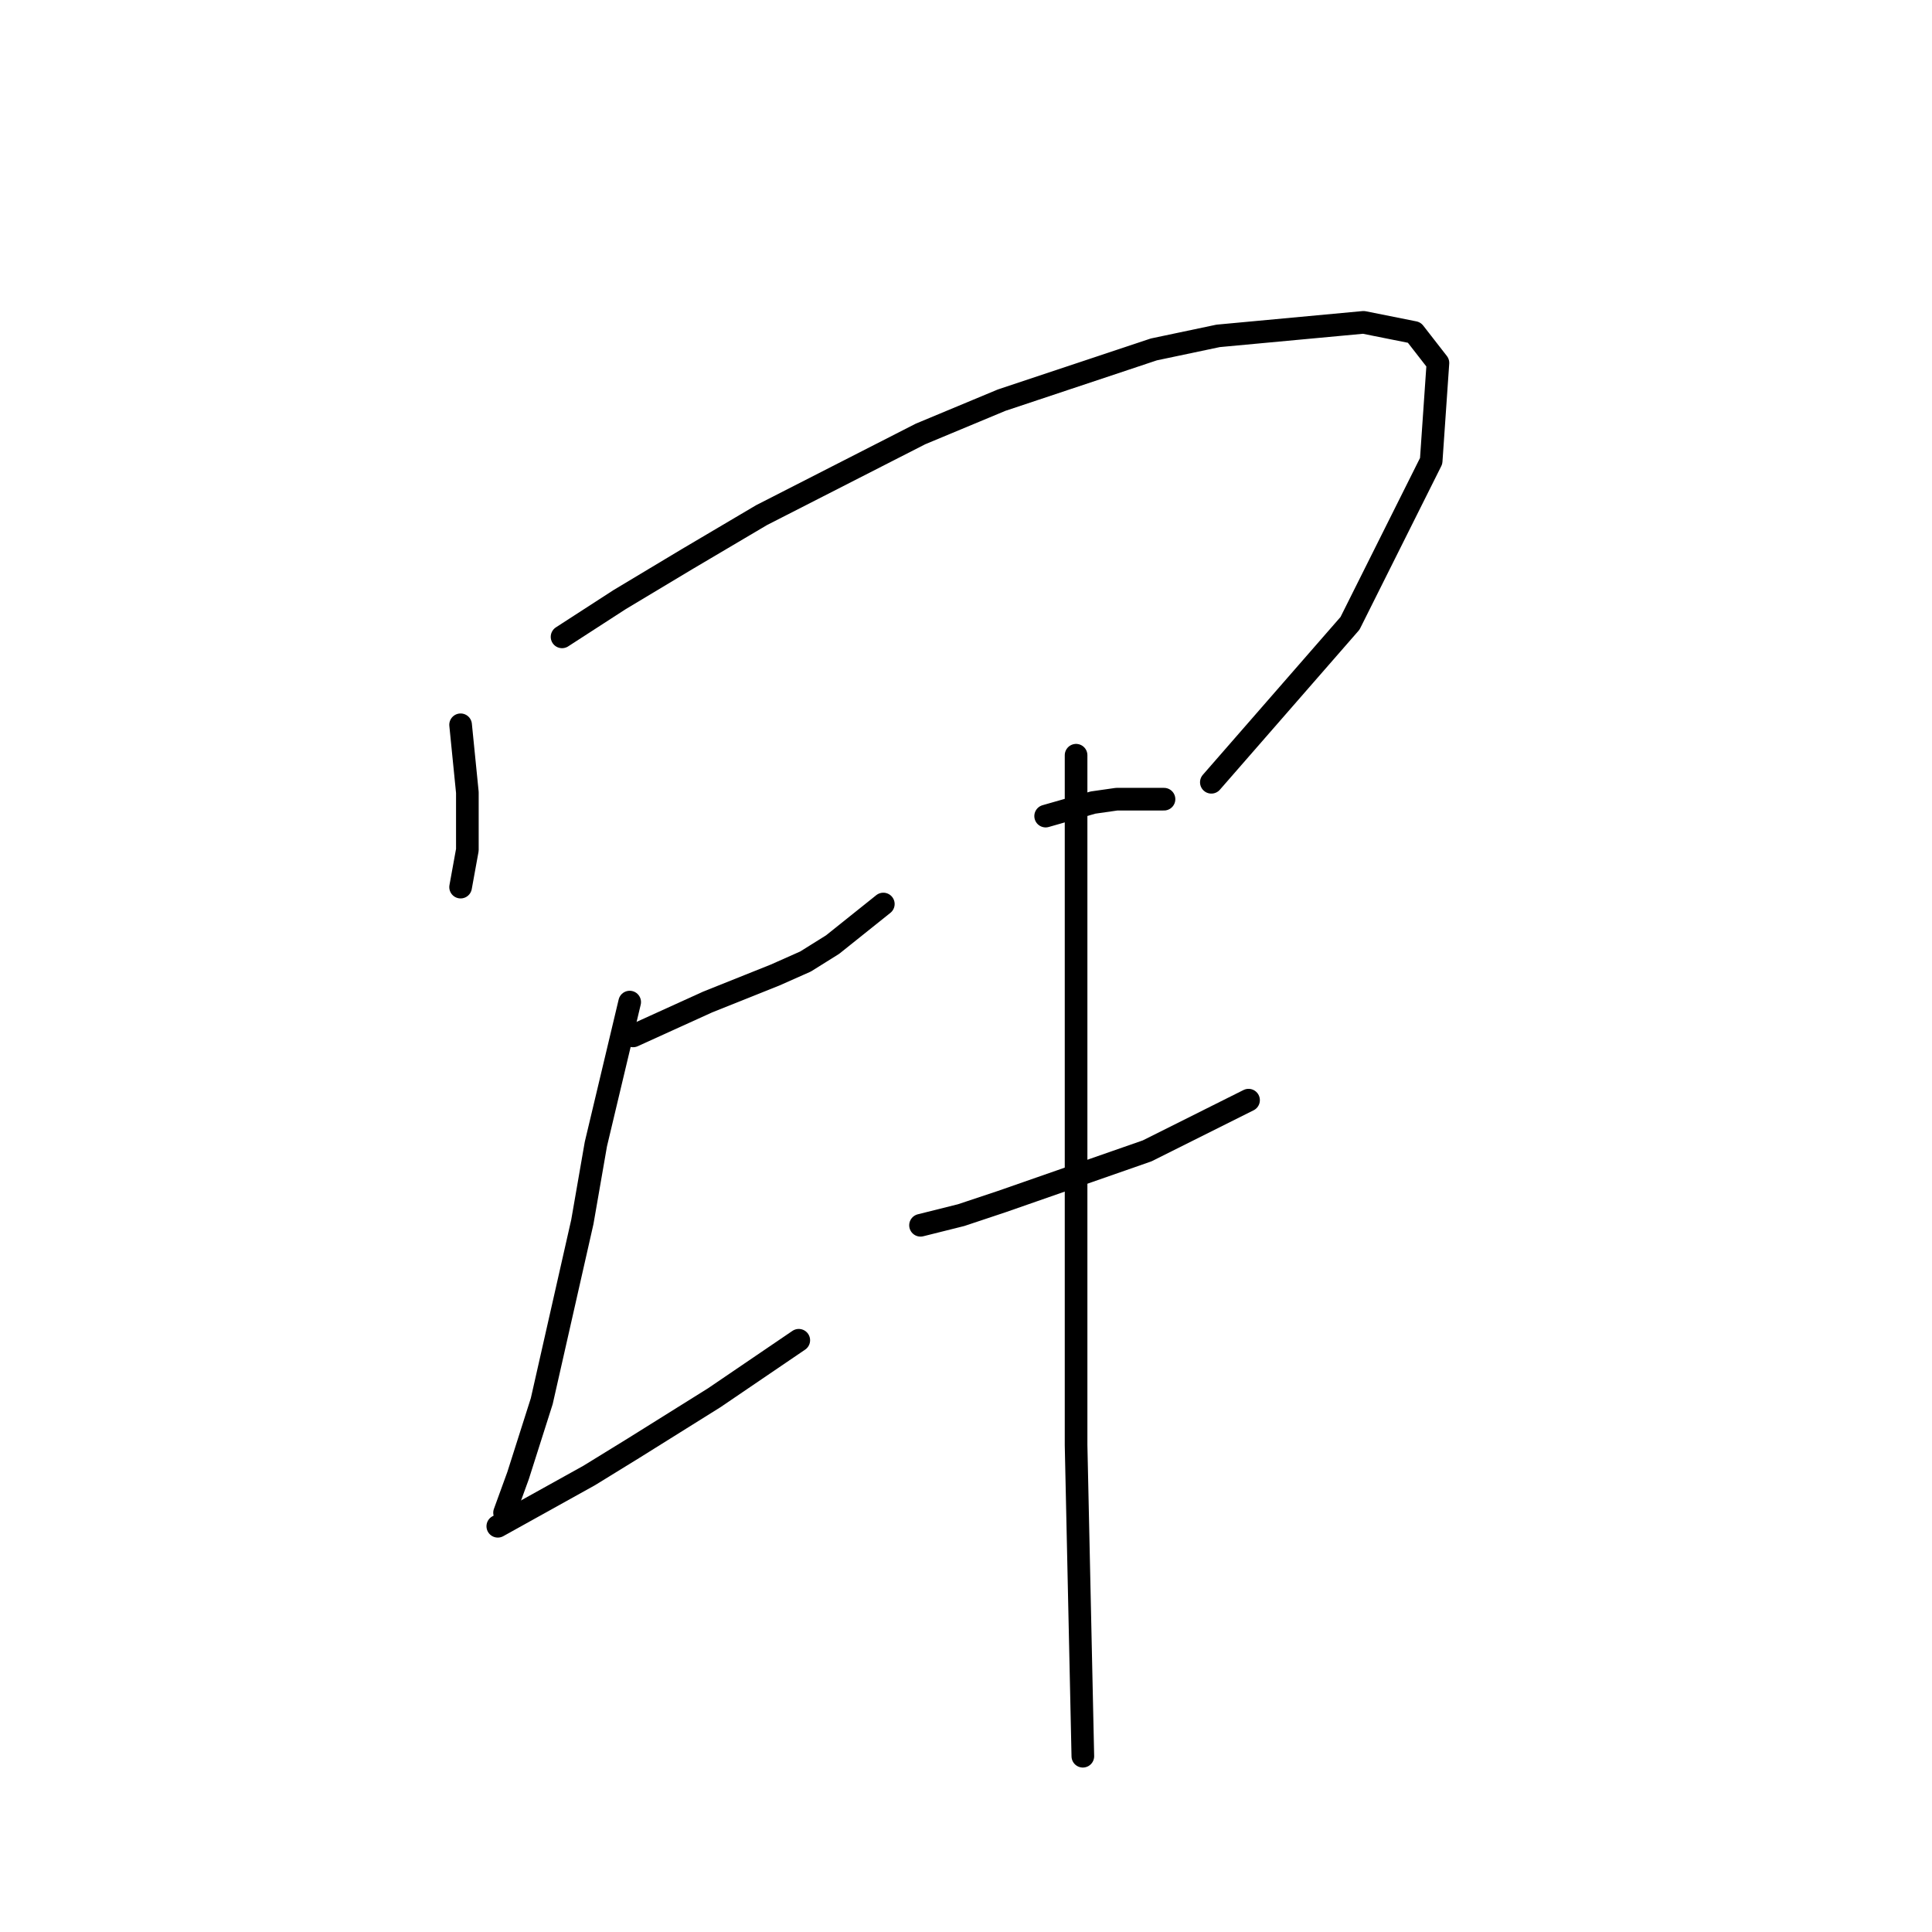 <?xml version="1.0" standalone="no"?>
    <svg width="256" height="256" xmlns="http://www.w3.org/2000/svg" version="1.1">
    <polyline stroke="black" stroke-width="3" stroke-linecap="round" fill="transparent" stroke-linejoin="round" points="61.032 96.038 61.48 100.519 61.928 105 61.928 112.618 61.032 117.547 61.032 117.547 " />
        <polyline stroke="black" stroke-width="3" stroke-linecap="round" fill="transparent" stroke-linejoin="round" points="74.475 84.387 82.093 79.458 91.055 74.081 100.913 68.256 121.974 57.501 132.728 53.02 152.893 46.299 161.406 44.506 180.675 42.714 187.396 44.058 190.533 48.091 189.637 61.086 178.882 82.595 160.51 103.656 160.51 103.656 " />
        <polyline stroke="black" stroke-width="3" stroke-linecap="round" fill="transparent" stroke-linejoin="round" points="83.885 137.263 93.743 132.782 102.705 129.197 106.738 127.405 110.323 125.164 117.045 119.787 117.045 119.787 " />
        <polyline stroke="black" stroke-width="3" stroke-linecap="round" fill="transparent" stroke-linejoin="round" points="83.437 132.782 81.196 142.192 78.956 151.602 77.164 161.909 71.786 185.658 68.65 195.516 66.857 200.445 66.857 200.445 " />
        <polyline stroke="black" stroke-width="3" stroke-linecap="round" fill="transparent" stroke-linejoin="round" points="65.961 202.238 78.06 195.516 83.885 191.931 94.639 185.21 105.842 177.592 105.842 177.592 " />
        <polyline stroke="black" stroke-width="3" stroke-linecap="round" fill="transparent" stroke-linejoin="round" points="138.553 108.137 144.827 106.344 147.963 105.896 154.237 105.896 154.237 105.896 " />
        <polyline stroke="black" stroke-width="3" stroke-linecap="round" fill="transparent" stroke-linejoin="round" points="121.974 162.357 127.351 161.012 132.728 159.22 151.996 152.499 165.439 145.777 165.439 145.777 " />
        <polyline stroke="black" stroke-width="3" stroke-linecap="round" fill="transparent" stroke-linejoin="round" points="142.586 100.071 142.586 114.858 142.586 130.99 142.586 162.357 142.586 191.483 143.482 232.709 143.482 232.709 " />
        </svg>